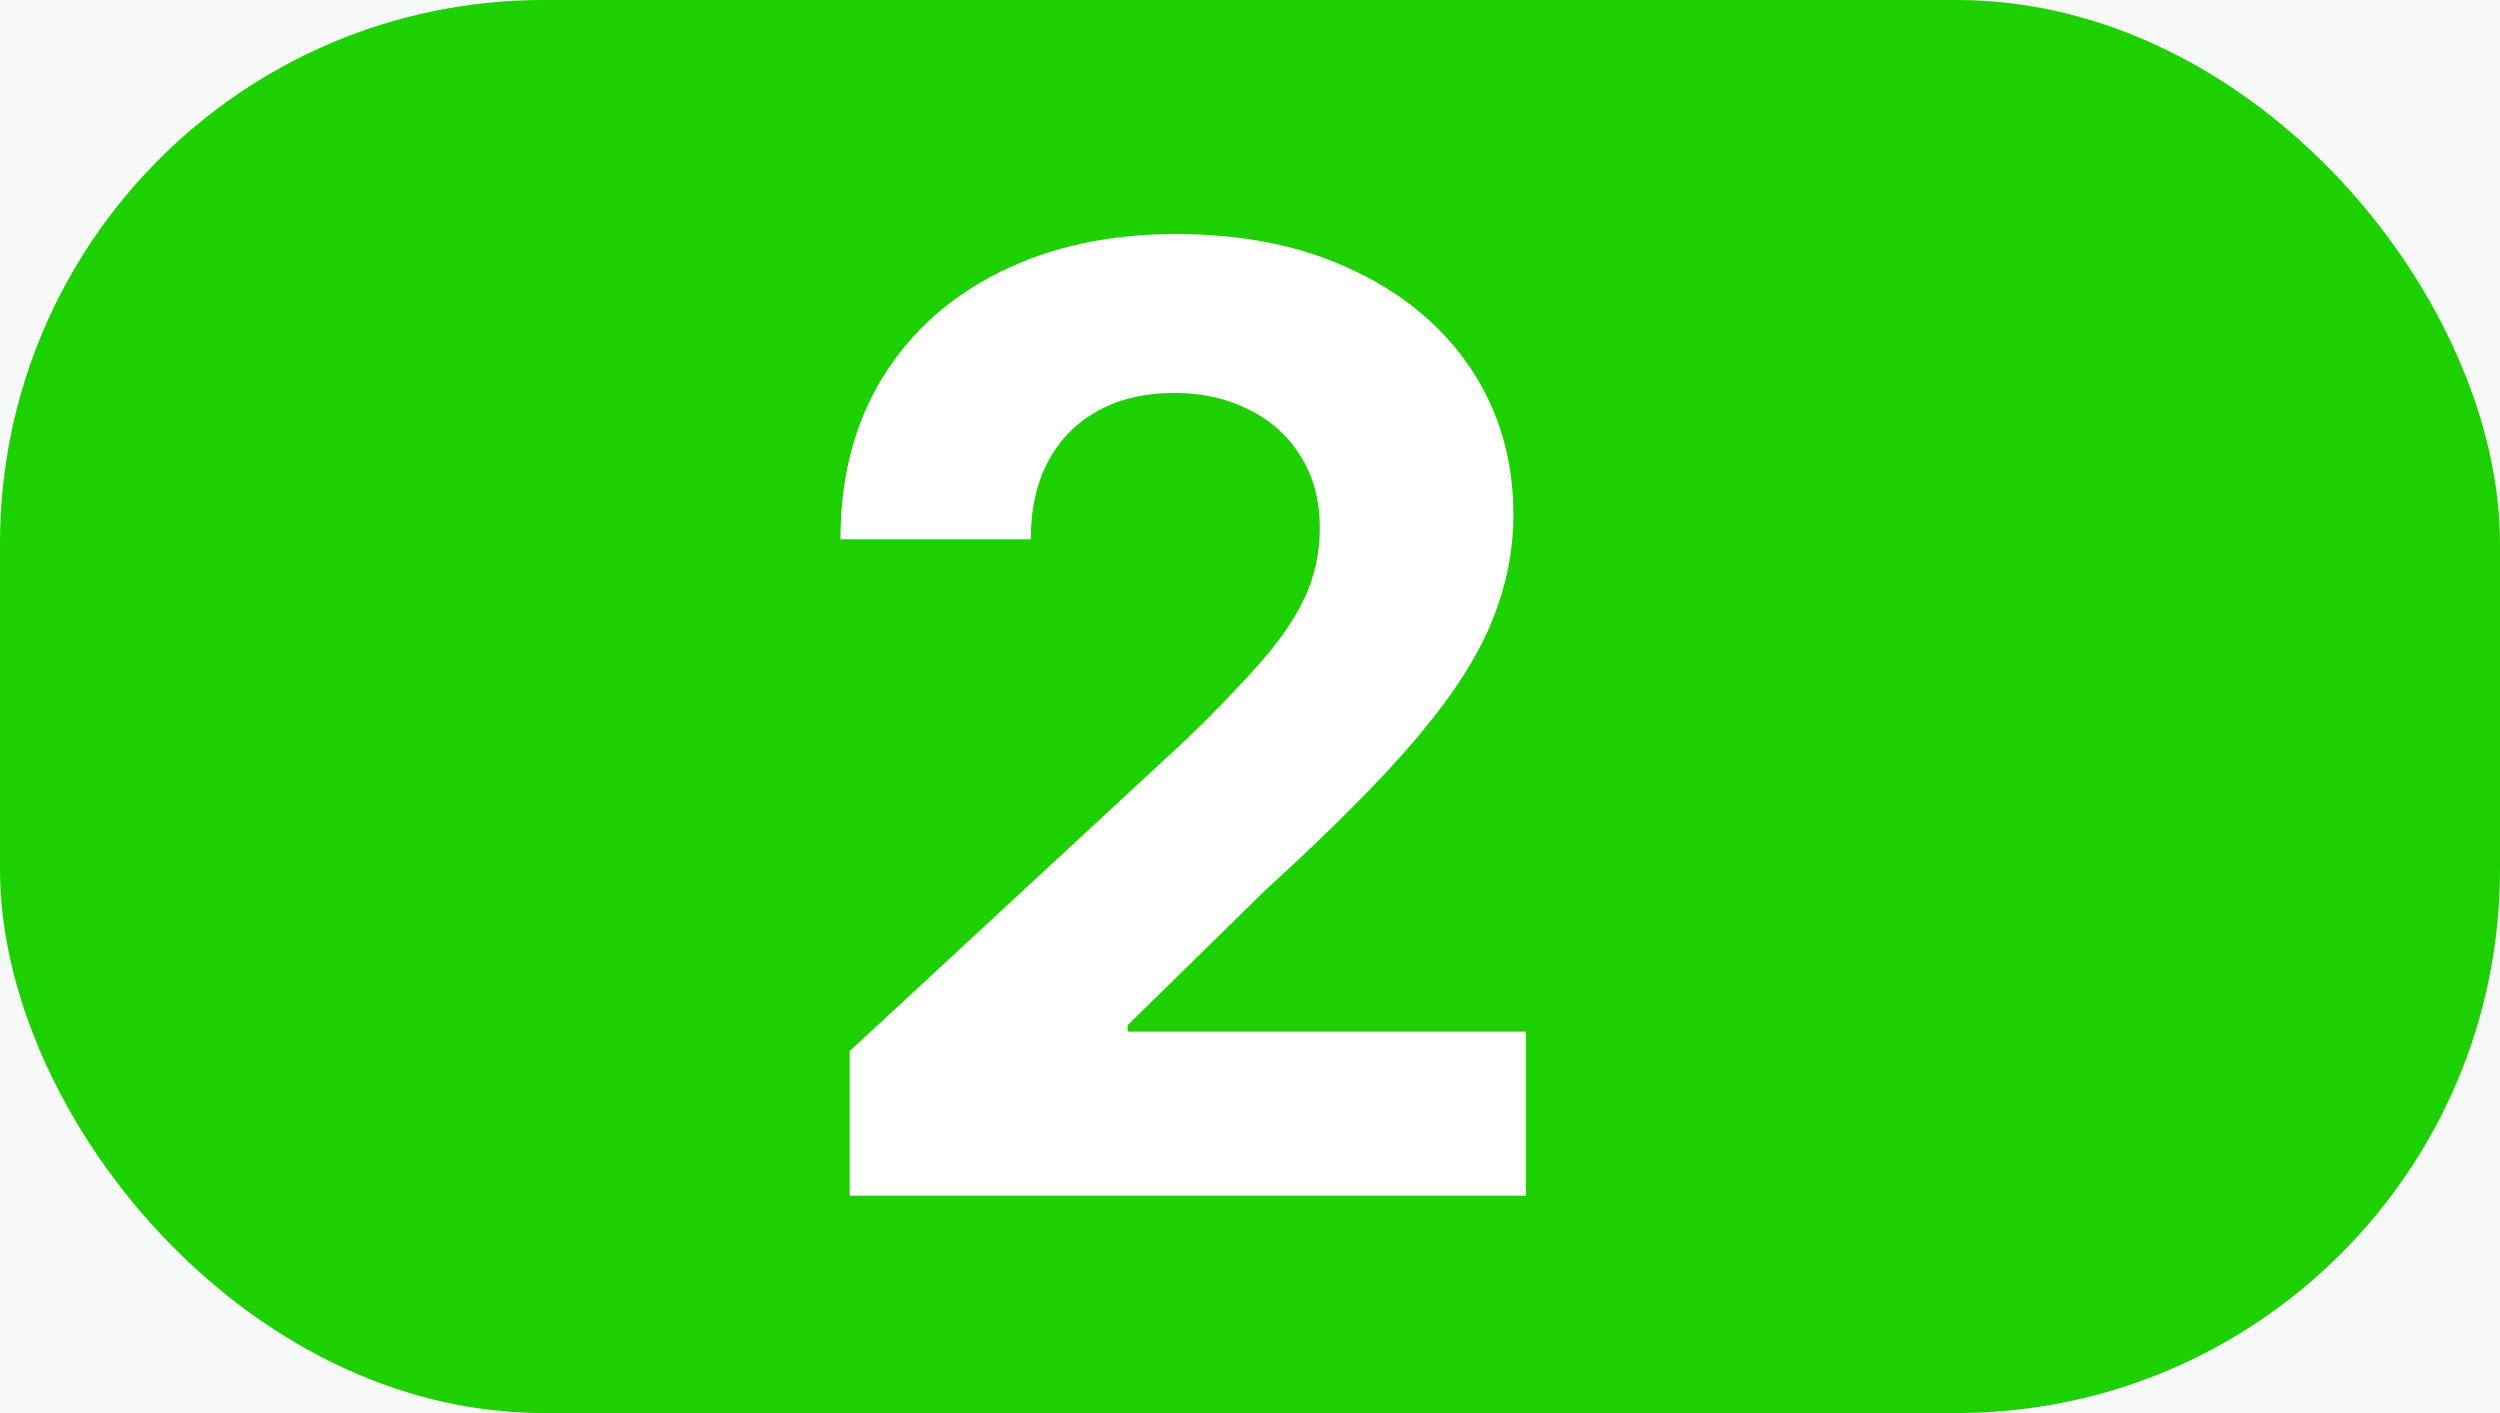 <svg width="23" height="13" viewBox="0 0 23 13" fill="none" xmlns="http://www.w3.org/2000/svg">
<rect width="23" height="13" fill="#1E1E1E"/>
<g id="Landing Page Design">
<rect width="1440" height="3811" transform="translate(-910 -2320)" fill="white"/>
<g id="Rectangle 11">
<mask id="path-1-inside-1_101_682" fill="white">
<path d="M-910 -797C-910 -845.601 -870.601 -885 -822 -885H442C490.601 -885 530 -845.601 530 -797V1323H-910V-797Z"/>
</mask>
<path d="M-910 -797C-910 -845.601 -870.601 -885 -822 -885H442C490.601 -885 530 -845.601 530 -797V1323H-910V-797Z" fill="#F7F8F8"/>
<path d="M-910 -797C-910 -846.706 -869.706 -887 -820 -887H440C489.706 -887 530 -846.706 530 -797C530 -844.496 490.601 -883 442 -883H-822C-870.601 -883 -910 -844.496 -910 -797ZM530 1323H-910H530ZM-910 1323V-885V1323ZM530 -885V1323V-885Z" fill="#1DD100" mask="url(#path-1-inside-1_101_682)"/>
</g>
<rect id="Rectangle 8" width="1170" height="1056" rx="24" transform="matrix(1 0 0 -1 -775 914)" fill="white"/>
<g id="Group 117">
<rect id="Rectangle 13" x="-70" y="-34" width="433" height="335" rx="12" fill="#F7F8F8"/>
<g id="Group 90">
</g>
</g>
<g id="Group 3601">
<g id="Group 3600">
<rect id="Rectangle 360" width="23" height="13" rx="5" fill="#1DD100"/>
</g>
<path id="2" d="M7.817 11V9.67L10.923 6.794C11.188 6.538 11.409 6.308 11.588 6.104C11.77 5.899 11.908 5.699 12.001 5.503C12.095 5.304 12.142 5.089 12.142 4.859C12.142 4.604 12.084 4.384 11.967 4.199C11.851 4.011 11.692 3.868 11.49 3.768C11.288 3.666 11.06 3.615 10.804 3.615C10.537 3.615 10.304 3.669 10.105 3.777C9.906 3.885 9.753 4.04 9.645 4.241C9.537 4.443 9.483 4.683 9.483 4.962H7.732C7.732 4.391 7.861 3.895 8.119 3.474C8.378 3.054 8.74 2.729 9.206 2.499C9.672 2.268 10.209 2.153 10.817 2.153C11.442 2.153 11.986 2.264 12.449 2.486C12.915 2.705 13.277 3.009 13.536 3.398C13.794 3.787 13.923 4.233 13.923 4.736C13.923 5.065 13.858 5.391 13.727 5.712C13.599 6.033 13.371 6.389 13.041 6.781C12.712 7.17 12.247 7.638 11.648 8.183L10.374 9.432V9.491H14.038V11H7.817Z" fill="white"/>
</g>
</g>
</svg>
